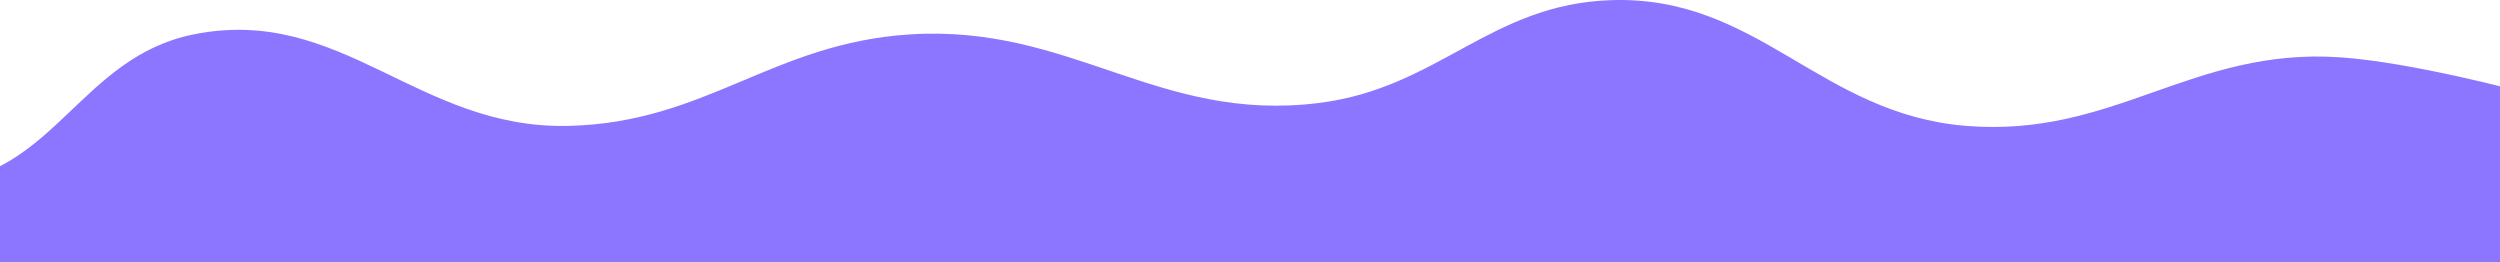 <svg width="1440" height="151" viewBox="0 0 1440 151" fill="none" xmlns="http://www.w3.org/2000/svg">
<path d="M327.293 72.517C240.519 74.484 196.453 2.627 111.384 19.84C46.523 32.964 31.201 100.702 -34.808 105.44C-95.345 109.786 -181 52.763 -181 52.763V890H1452V52.763C1452 52.763 1389.15 35.808 1347.84 33.009C1262.56 27.231 1217.78 79.373 1132.59 72.517C1048.05 65.714 1012.65 -2.754 927.884 0.086C858.181 2.421 828.653 50.767 759.442 59.348C666.824 70.83 616.883 13.74 523.755 19.84C444.485 25.032 406.712 70.717 327.293 72.517Z" fill="#8C76FF"/>
</svg>
